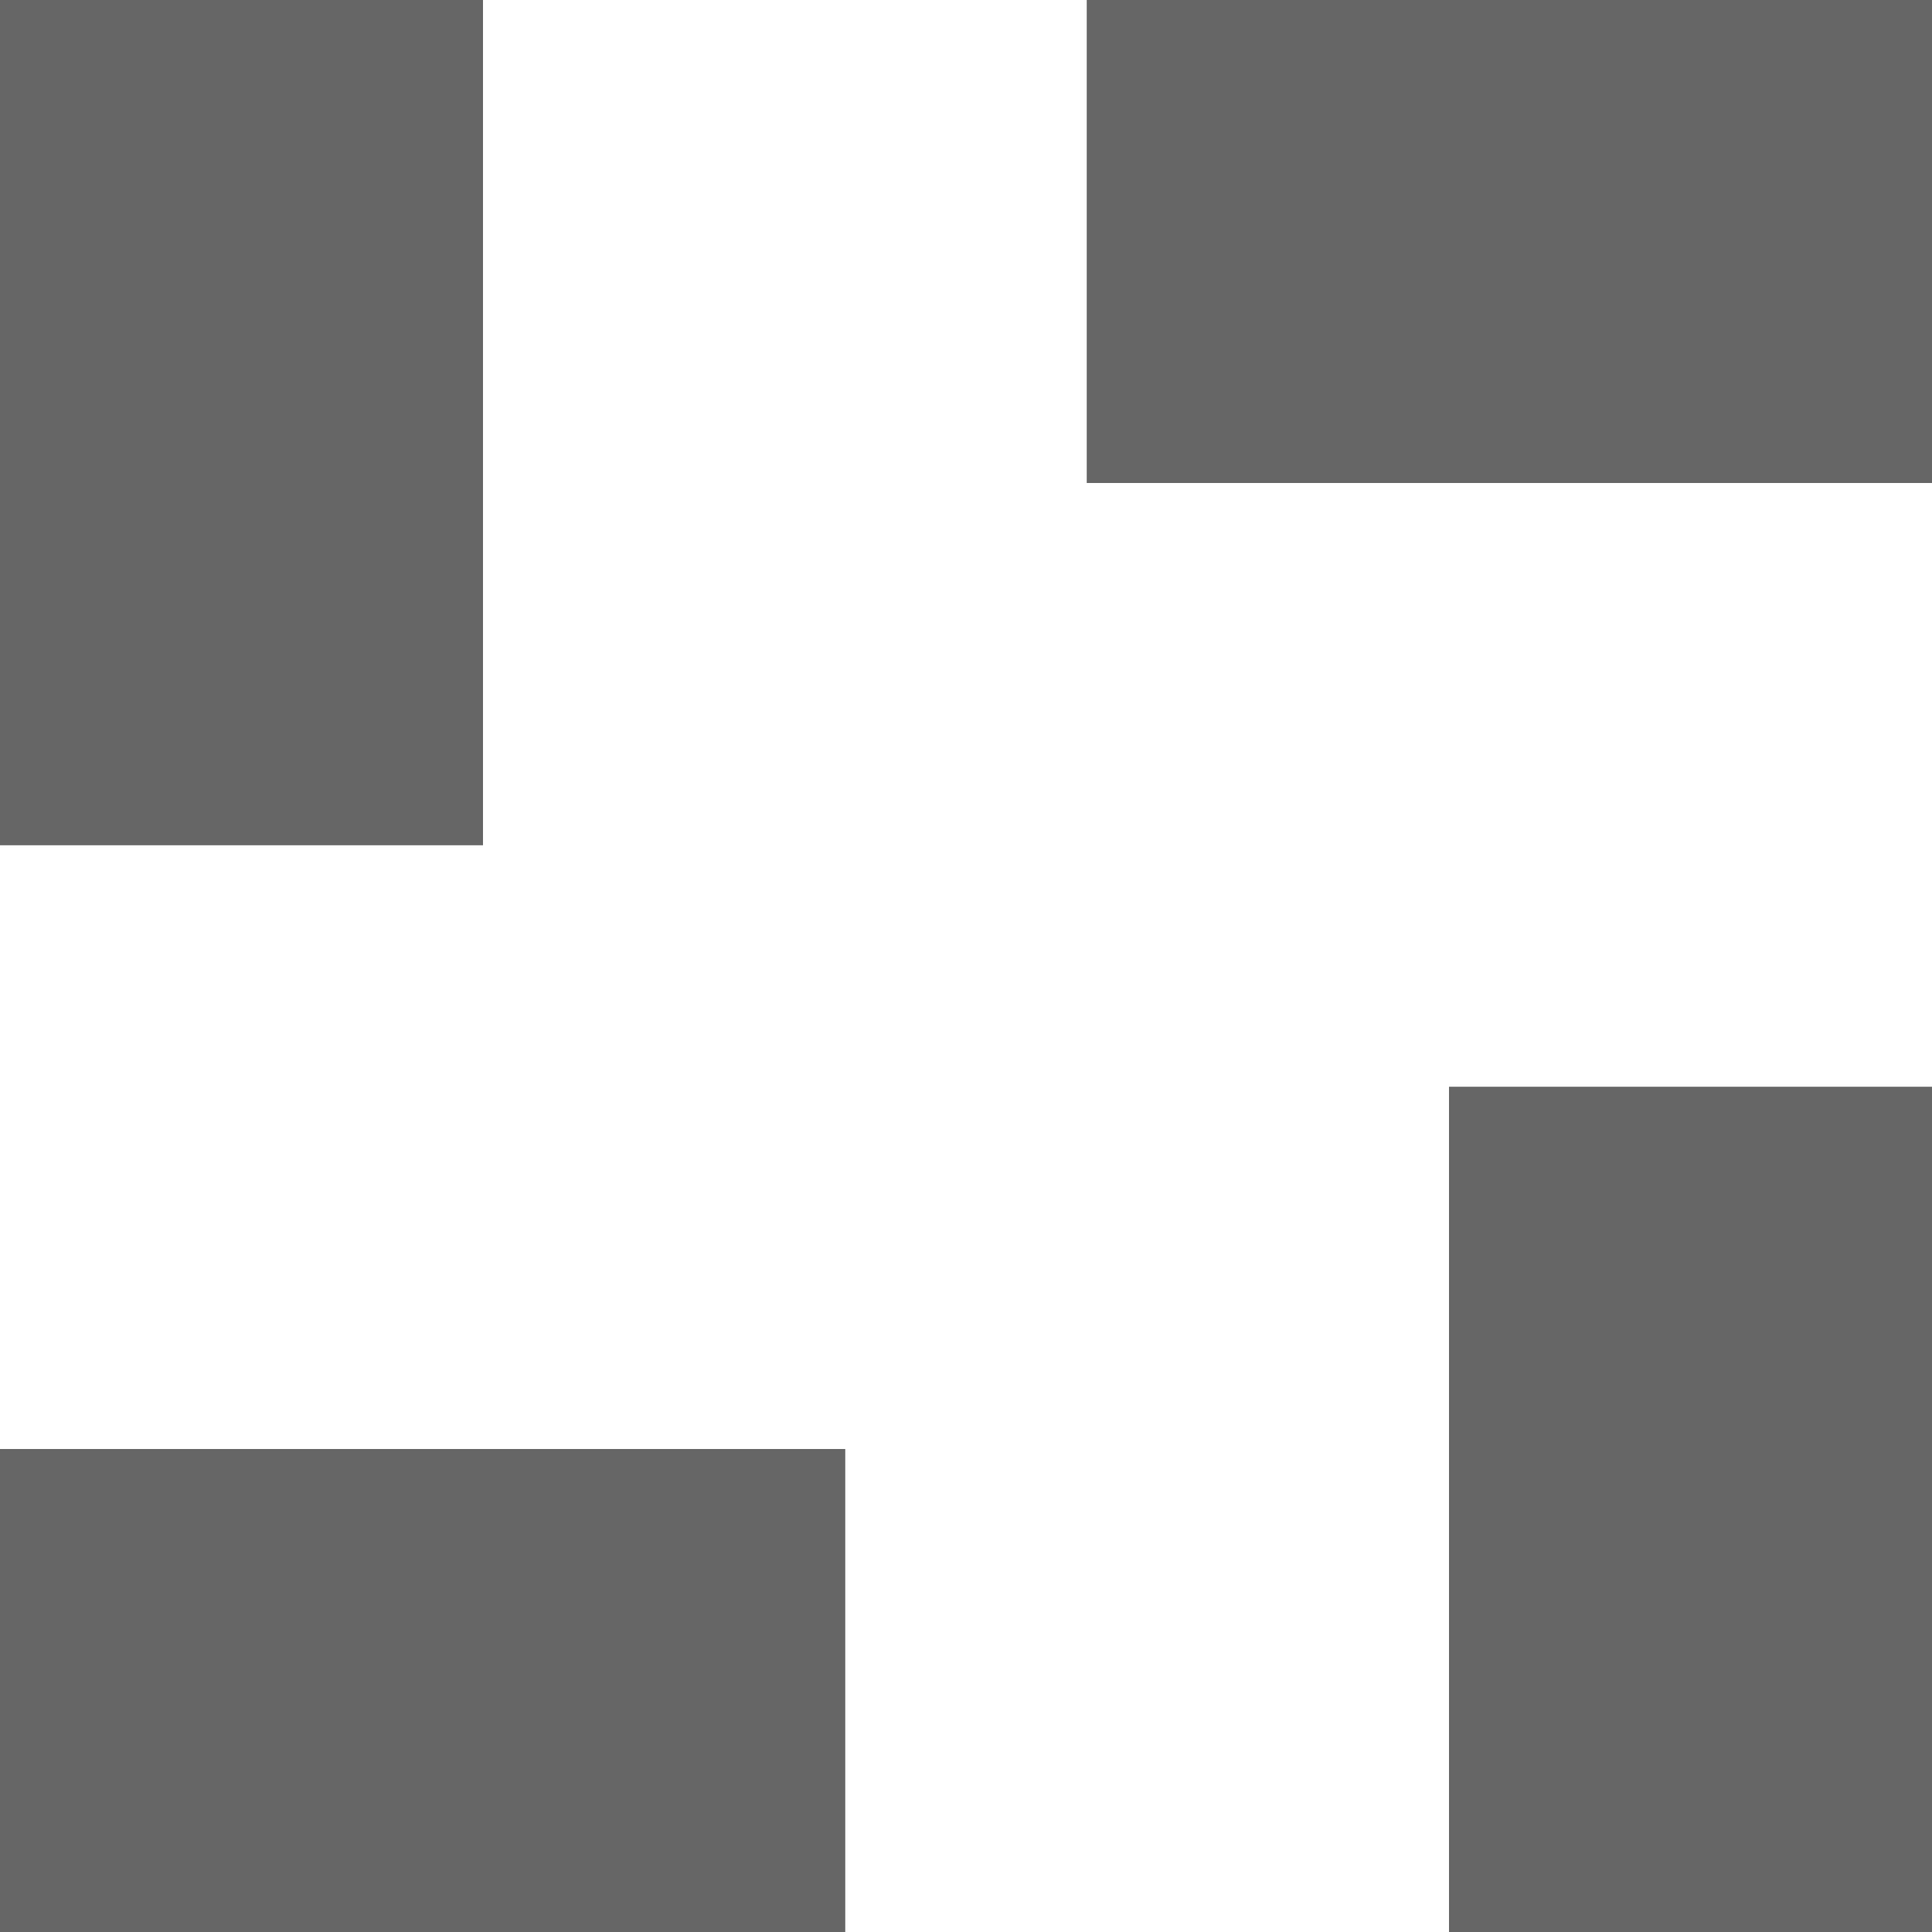 <?xml version="1.0" encoding="UTF-8" standalone="no"?>
<svg
   width="16"
   height="16"
   id="svg2985"
   version="1.1"
   xmlns="http://www.w3.org/2000/svg"
   xmlns:svg="http://www.w3.org/2000/svg"
   xmlns:rdf="http://www.w3.org/1999/02/22-rdf-syntax-ns#"
   xmlns:cc="http://creativecommons.org/ns#"
   xmlns:dc="http://purl.org/dc/elements/1.1/">
  <defs
     id="defs2987">
    <linearGradient
       id="linearGradient5090">
      <stop
         style="stop-color:#435800;stop-opacity:1;"
         offset="0"
         id="stop5088" />
    </linearGradient>
    <linearGradient
       id="linearGradient6402">
      <stop
         id="stop6404"
         offset="0"
         style="stop-color:#000000;stop-opacity:1;" />
      <stop
         id="stop6406"
         offset="1"
         style="stop-color:#000000;stop-opacity:0;" />
    </linearGradient>
    <linearGradient
       id="linearGradient3816">
      <stop
         id="stop3818"
         offset="0"
         style="stop-color:#ffa576;stop-opacity:1;" />
      <stop
         style="stop-color:#f45400;stop-opacity:1;"
         offset="1"
         id="stop3782" />
    </linearGradient>
  </defs>
  <g
     id="layer1"
     style="display:inline"
     transform="translate(-755,-579)">
    <rect
       y="579"
       x="755"
       height="16"
       width="16"
       id="rect4471-81-5-8-1-8-4-3-0-4-5-3-4-1"
       style="color:#000000;display:inline;overflow:visible;visibility:visible;fill:none;stroke:#158cf7;stroke-width:0;stroke-linecap:round;stroke-linejoin:miter;stroke-miterlimit:4;stroke-dasharray:none;stroke-dashoffset:0;stroke-opacity:1;marker:none;enable-background:accumulate" />
    <path
       id="path5651-4-1-7-5-6-1"
       d="m 755,595 h 7 v -4 h -7 z"
       style="display:inline;fill:#666666;fill-opacity:1;stroke:none;stroke-width:1.414px;stroke-linecap:butt;stroke-linejoin:miter;stroke-opacity:1" />
    <path
       id="path5651-4-1-7-4-5-4-5"
       d="m 771,588 h -4 v 7 h 4 z"
       style="display:inline;fill:#666666;fill-opacity:1;stroke:none;stroke-width:1.414px;stroke-linecap:butt;stroke-linejoin:miter;stroke-opacity:1" />
    <path
       id="path5651-4-1-7-3-9-1-8"
       d="m 759,579 h -4 v 7 h 4 z"
       style="display:inline;fill:#666666;fill-opacity:1;stroke:none;stroke-width:1.414px;stroke-linecap:butt;stroke-linejoin:miter;stroke-opacity:1" />
    <path
       id="path5651-4-1-7-8-2-2-1"
       d="m 764,583 h 7 v -4 h -7 z"
       style="display:inline;fill:#666666;fill-opacity:1;stroke:none;stroke-width:1.414px;stroke-linecap:butt;stroke-linejoin:miter;stroke-opacity:1" />
  </g>
</svg>

